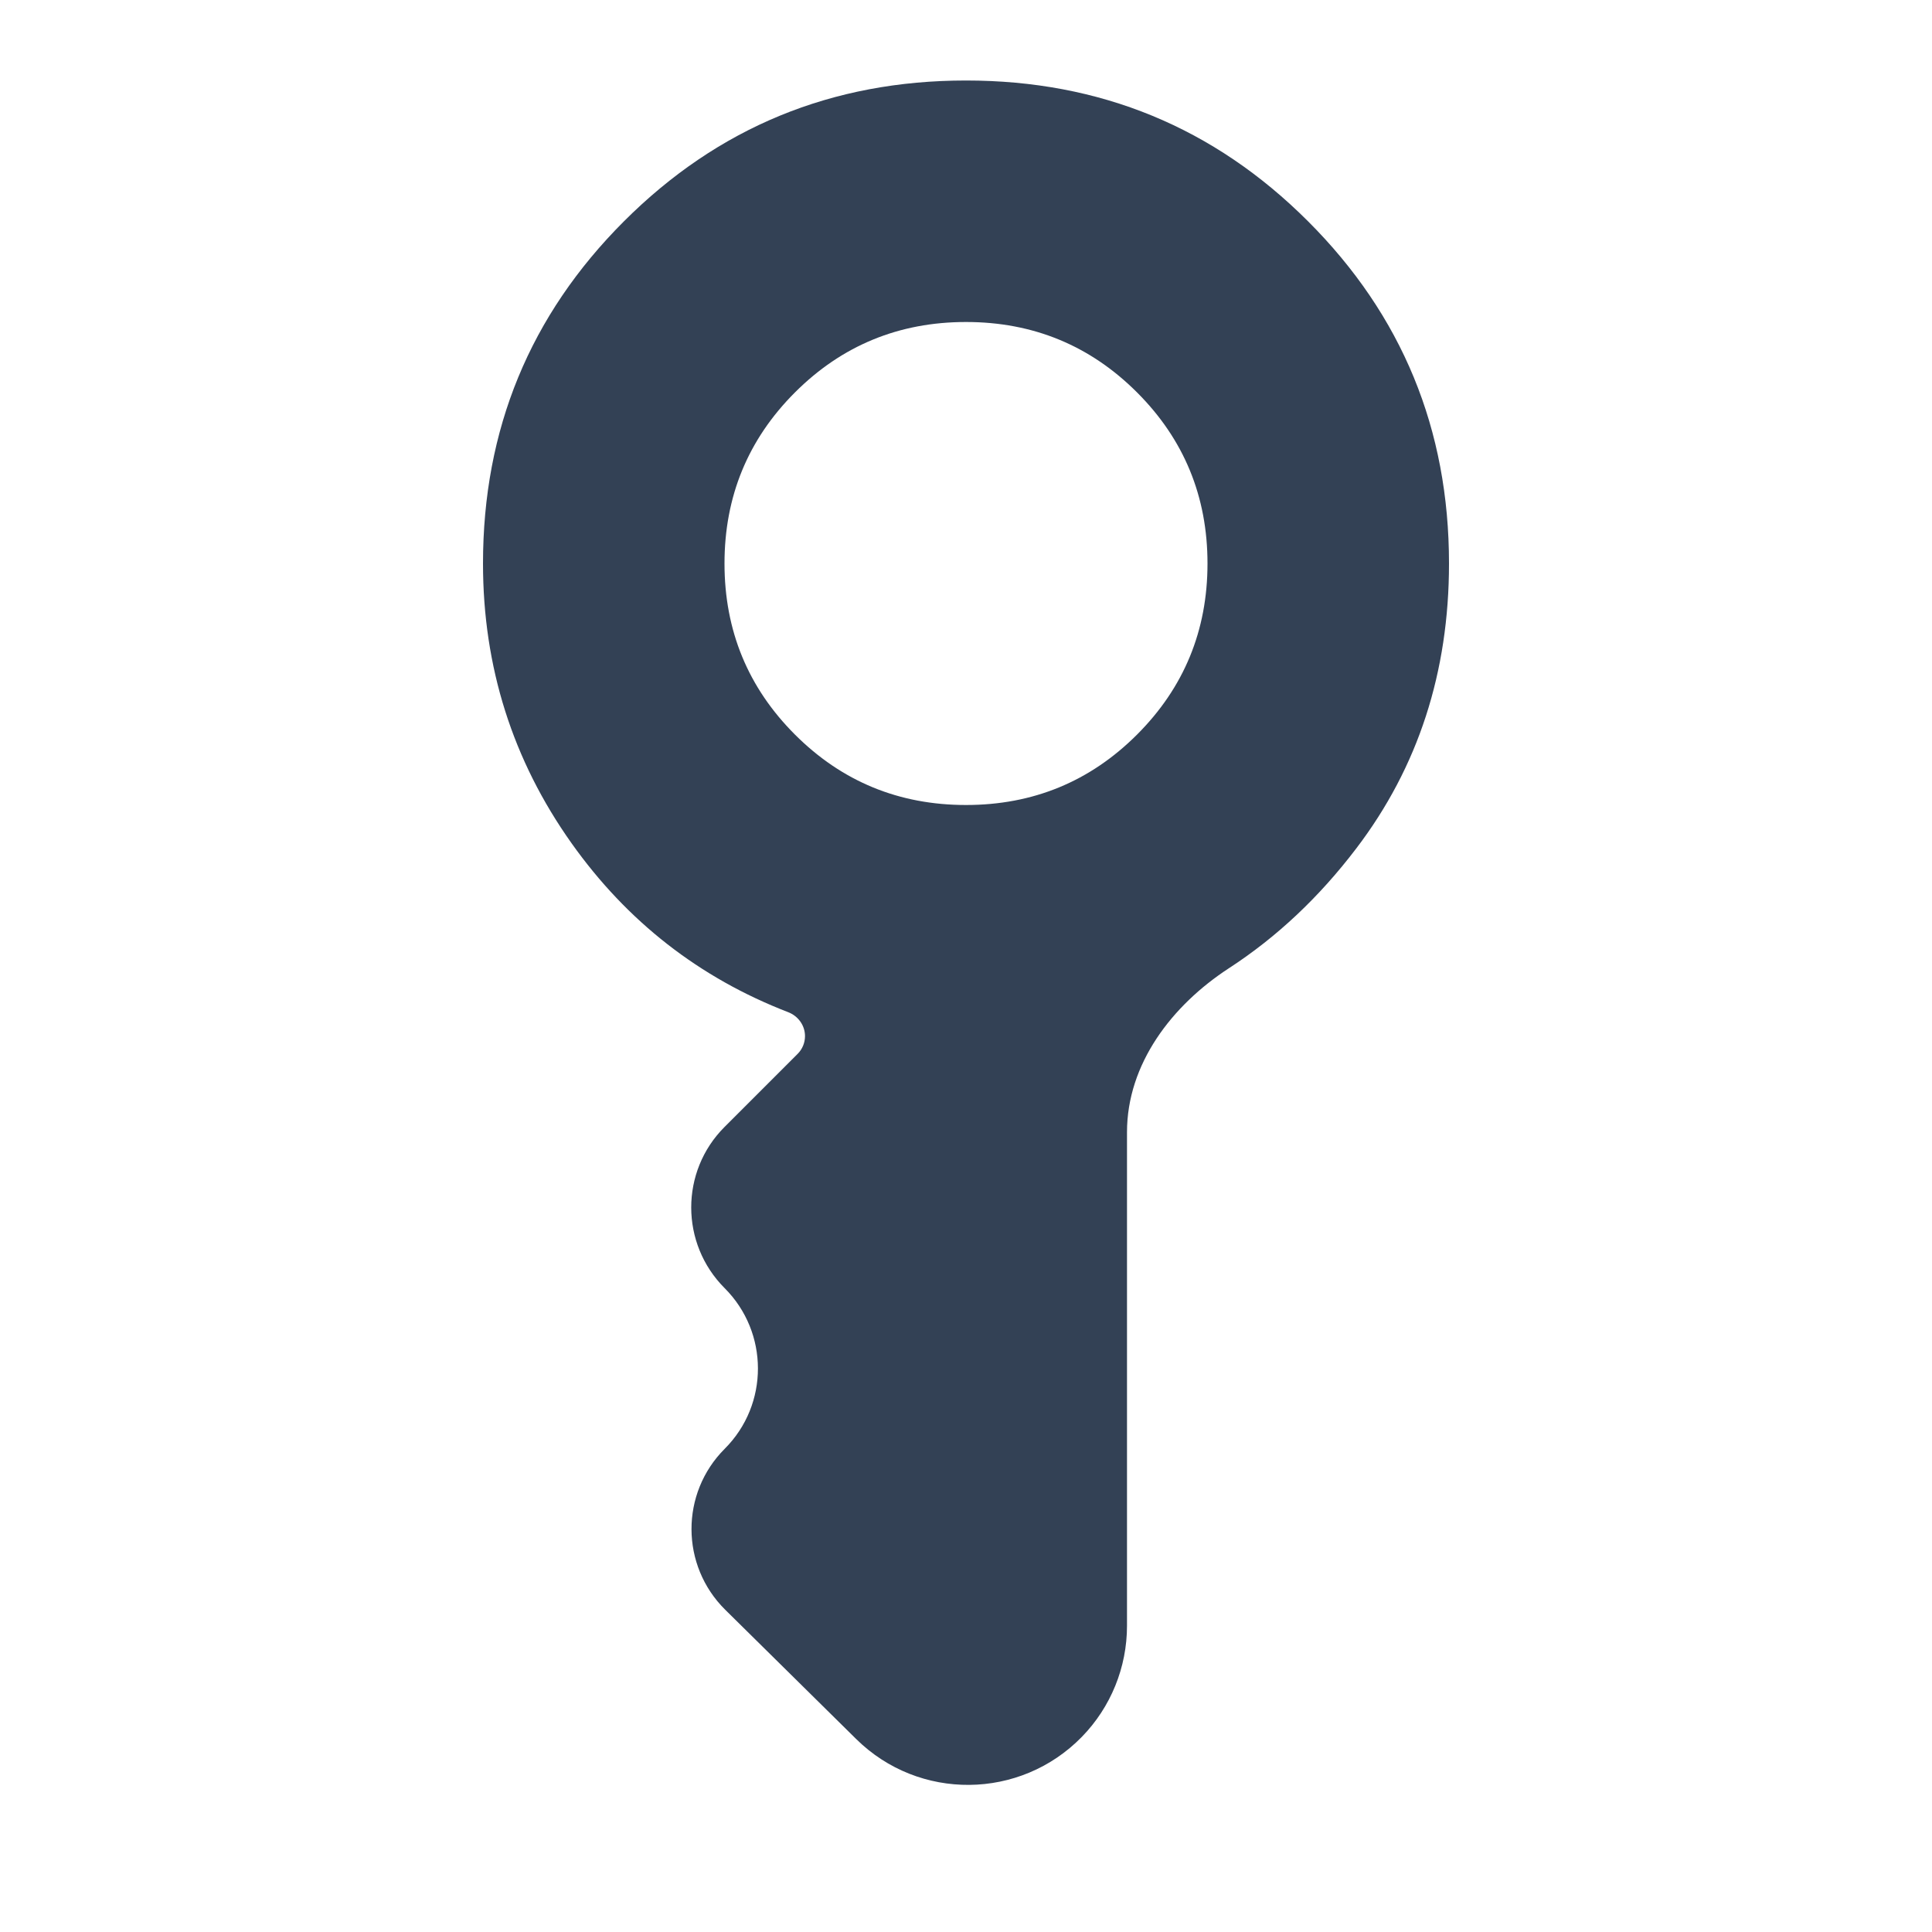 <svg width="24" height="24" viewBox="0 0 24 24" fill="#334155" xmlns="http://www.w3.org/2000/svg">
<mask id="mask0_129_2829" style="mask-type:alpha" maskUnits="userSpaceOnUse" x="0" y="0" width="24" height="24">
<rect width="24" height="24" fill="#D9D9D9"/>
</mask>
<g mask="url(#mask0_129_2829)">
<path d="M12 10C12.833 10 13.542 9.708 14.125 9.125C14.708 8.542 15 7.833 15 7C15 6.167 14.708 5.458 14.125 4.875C13.542 4.292 12.833 4 12 4C11.167 4 10.458 4.292 9.875 4.875C9.292 5.458 9 6.167 9 7C9 7.833 9.292 8.542 9.875 9.125C10.458 9.708 11.167 10 12 10ZM13.439 21.576C12.673 22.361 11.415 22.373 10.635 21.602L9.009 19.997C8.453 19.447 8.45 18.55 9.003 17.997C9.554 17.446 9.552 16.552 9.002 16.002C8.449 15.449 8.448 14.552 9 14L9.909 13.091C9.967 13.033 10 12.954 10 12.871C10 12.739 9.916 12.622 9.792 12.574C8.688 12.148 7.791 11.448 7.1 10.475C6.367 9.442 6 8.283 6 7C6 5.333 6.583 3.917 7.75 2.75C8.917 1.583 10.333 1 12 1C13.667 1 15.083 1.583 16.25 2.75C17.417 3.917 18 5.333 18 7C18 8.35 17.617 9.529 16.85 10.537C16.389 11.144 15.861 11.641 15.267 12.027C14.556 12.49 14 13.217 14 14.065V20.196C14 20.712 13.799 21.207 13.439 21.576Z" />
</g>
</svg>
